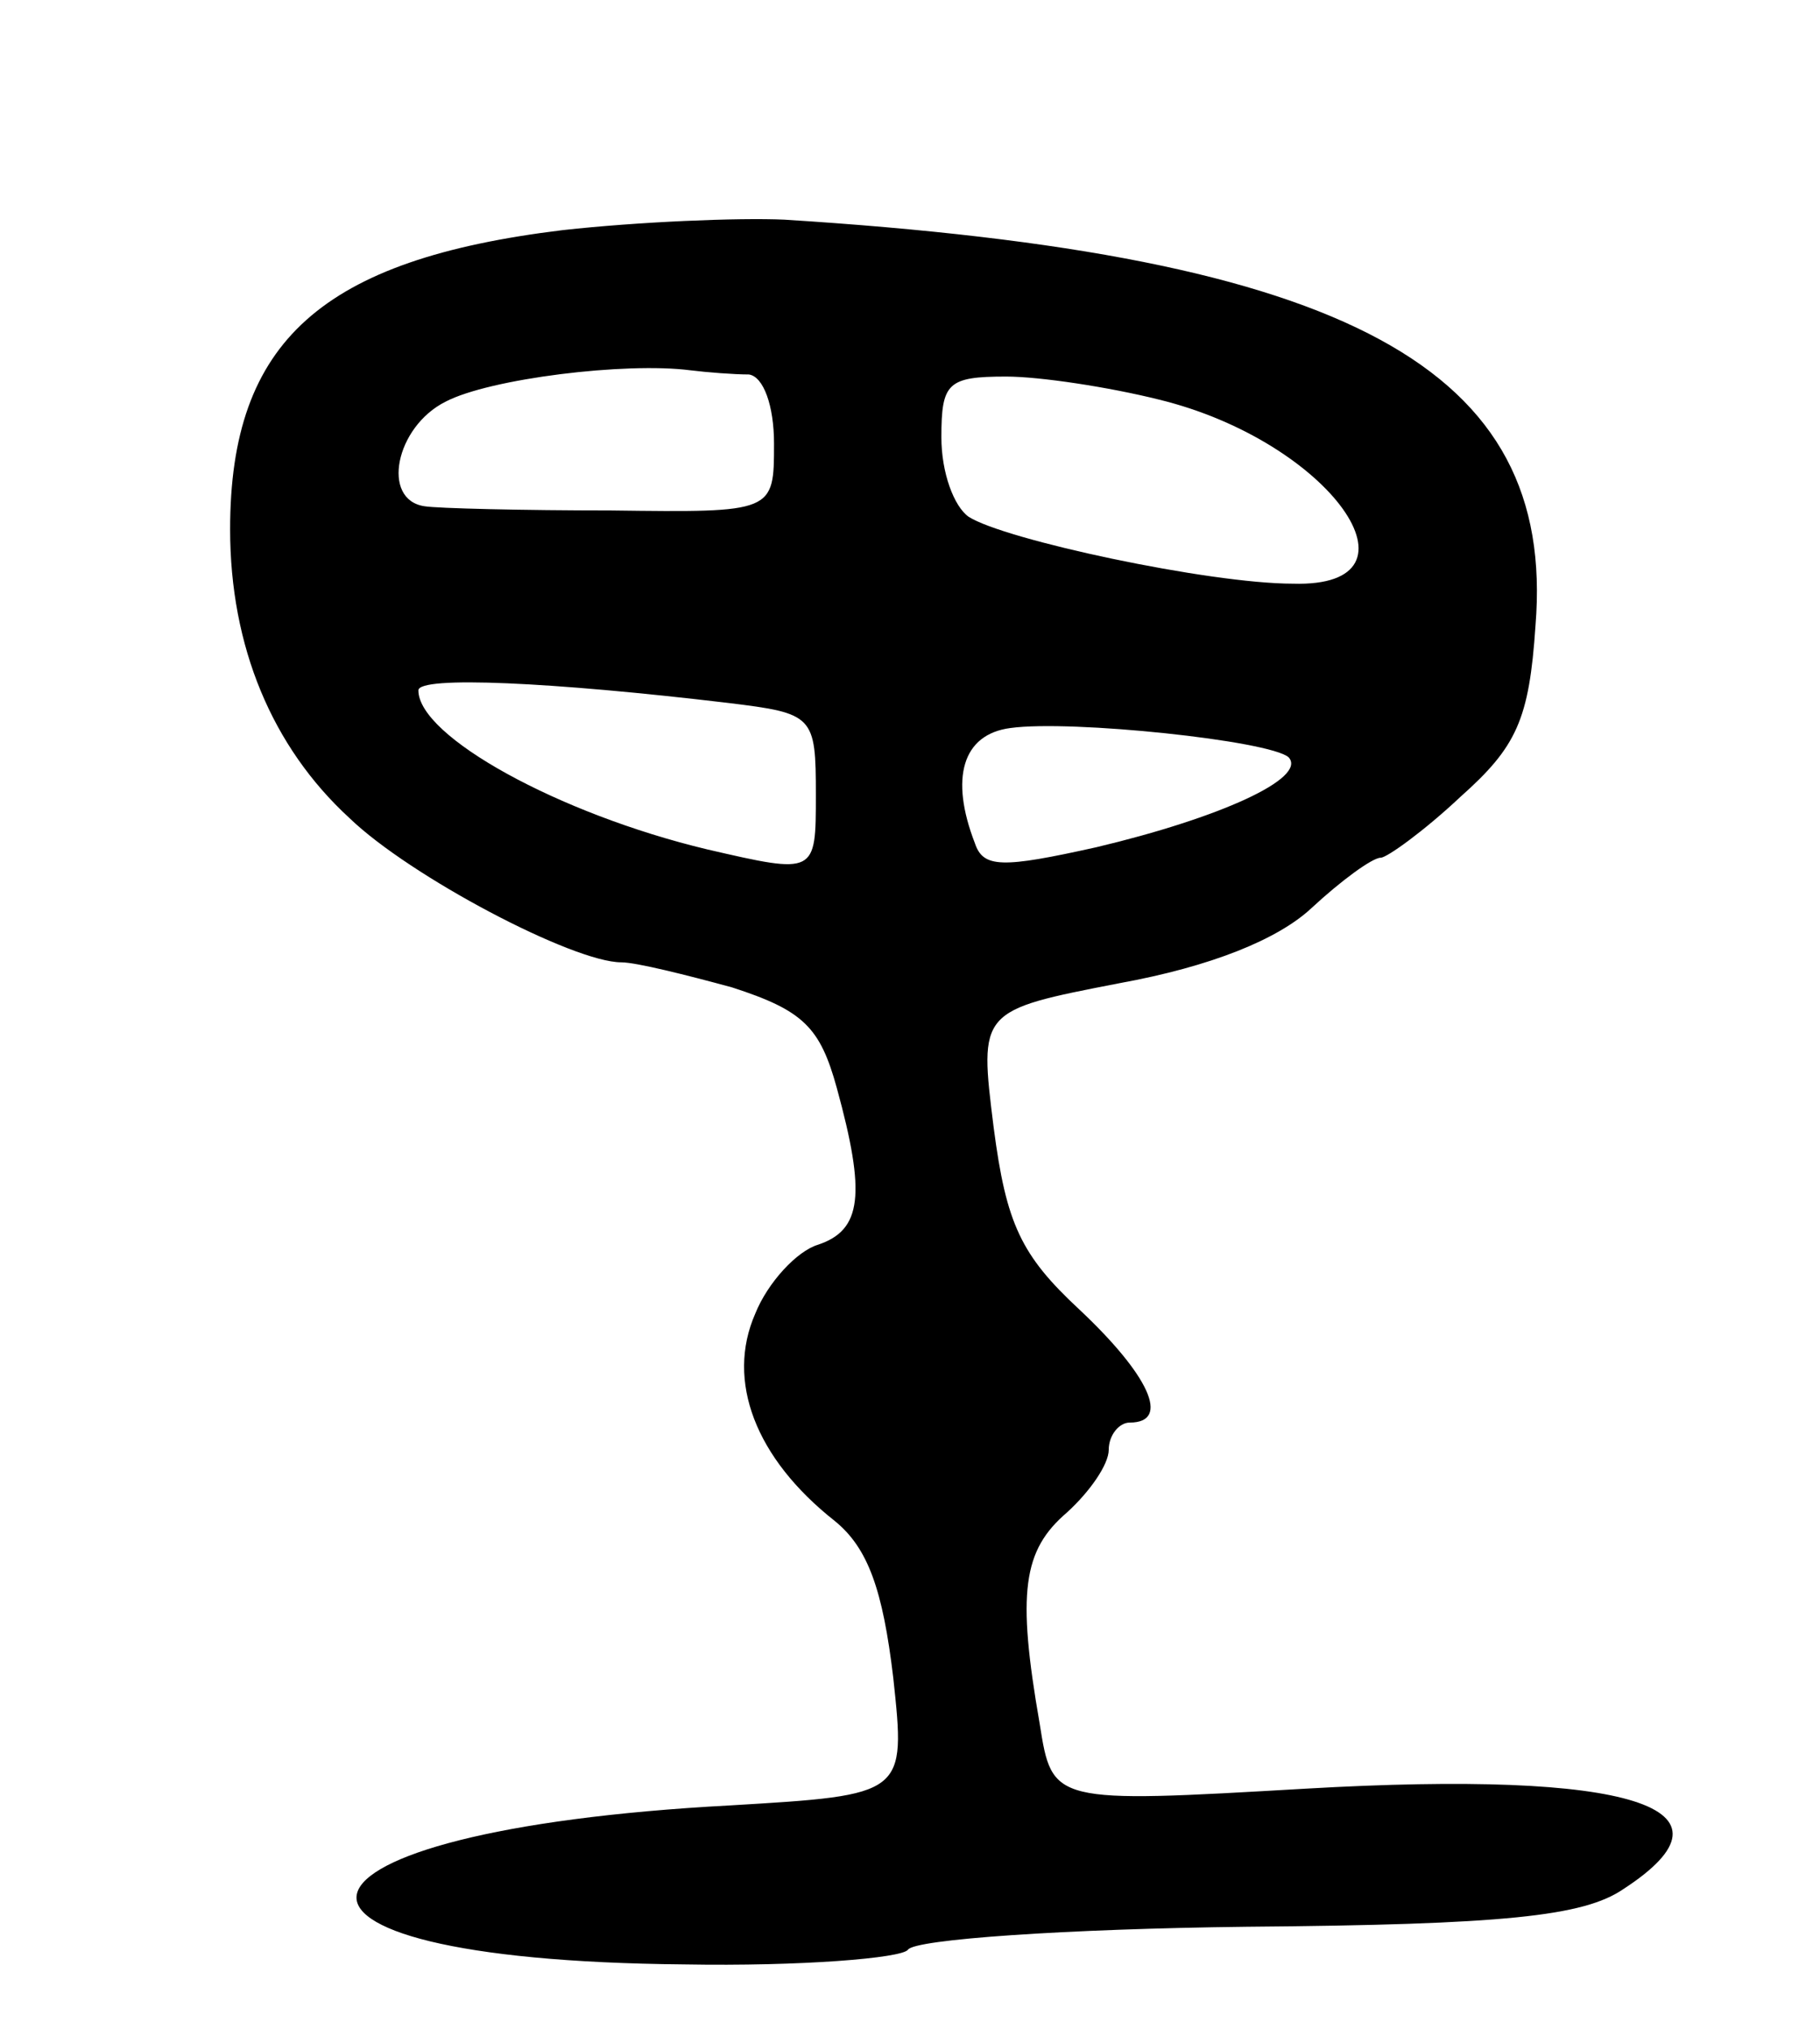<svg version="1.0" xmlns="http://www.w3.org/2000/svg"
 width="87pt" height="97pt" viewBox="0 0 87 97"
 preserveAspectRatio="xMidYMid meet">
<g transform="translate(0,97) scale(0.1,-0.1)"
fill="#000000" stroke="none">
<path d="M269 860 c-115 -14 -159 -53 -159 -143 0 -56 20 -104 57 -138 29 -28
107 -69 130 -69 7 0 31 -6 53 -12 34 -11 42 -19 50 -48 14 -51 12 -68 -9 -75
-10 -3 -24 -18 -30 -33 -14 -32 0 -69 38 -99 16 -13 23 -33 28 -75 6 -56 6
-56 -78 -61 -225 -12 -243 -74 -22 -76 56 -1 104 3 107 7 3 5 76 10 162 11
123 1 161 5 180 18 60 39 4 57 -152 48 -121 -7 -121 -7 -127 31 -11 63 -8 83
13 101 11 10 20 23 20 30 0 7 5 13 10 13 20 0 9 23 -24 54 -28 26 -35 41 -41
87 -7 56 -7 56 60 69 44 8 76 21 92 36 14 13 29 24 33 24 3 0 21 13 38 29 27
24 33 37 36 82 10 123 -89 177 -359 194 -22 1 -70 -1 -106 -5z m89 -69 c7 -1
12 -15 12 -33 0 -33 0 -33 -78 -32 -42 0 -83 1 -89 2 -21 3 -14 38 10 50 21
11 86 19 117 15 8 -1 21 -2 28 -2z m196 -12 c82 -20 131 -90 64 -88 -40 0
-138 21 -155 32 -7 5 -13 21 -13 38 0 26 3 29 31 29 16 0 49 -5 73 -11z m-206
-145 c41 -5 42 -6 42 -44 0 -38 0 -38 -52 -26 -71 17 -138 54 -138 76 0 7 64
4 148 -6z m268 -26 c9 -10 -33 -29 -92 -43 -45 -10 -54 -10 -58 2 -12 31 -6
52 17 55 29 4 124 -6 133 -14z"/>
</g>
</svg>
